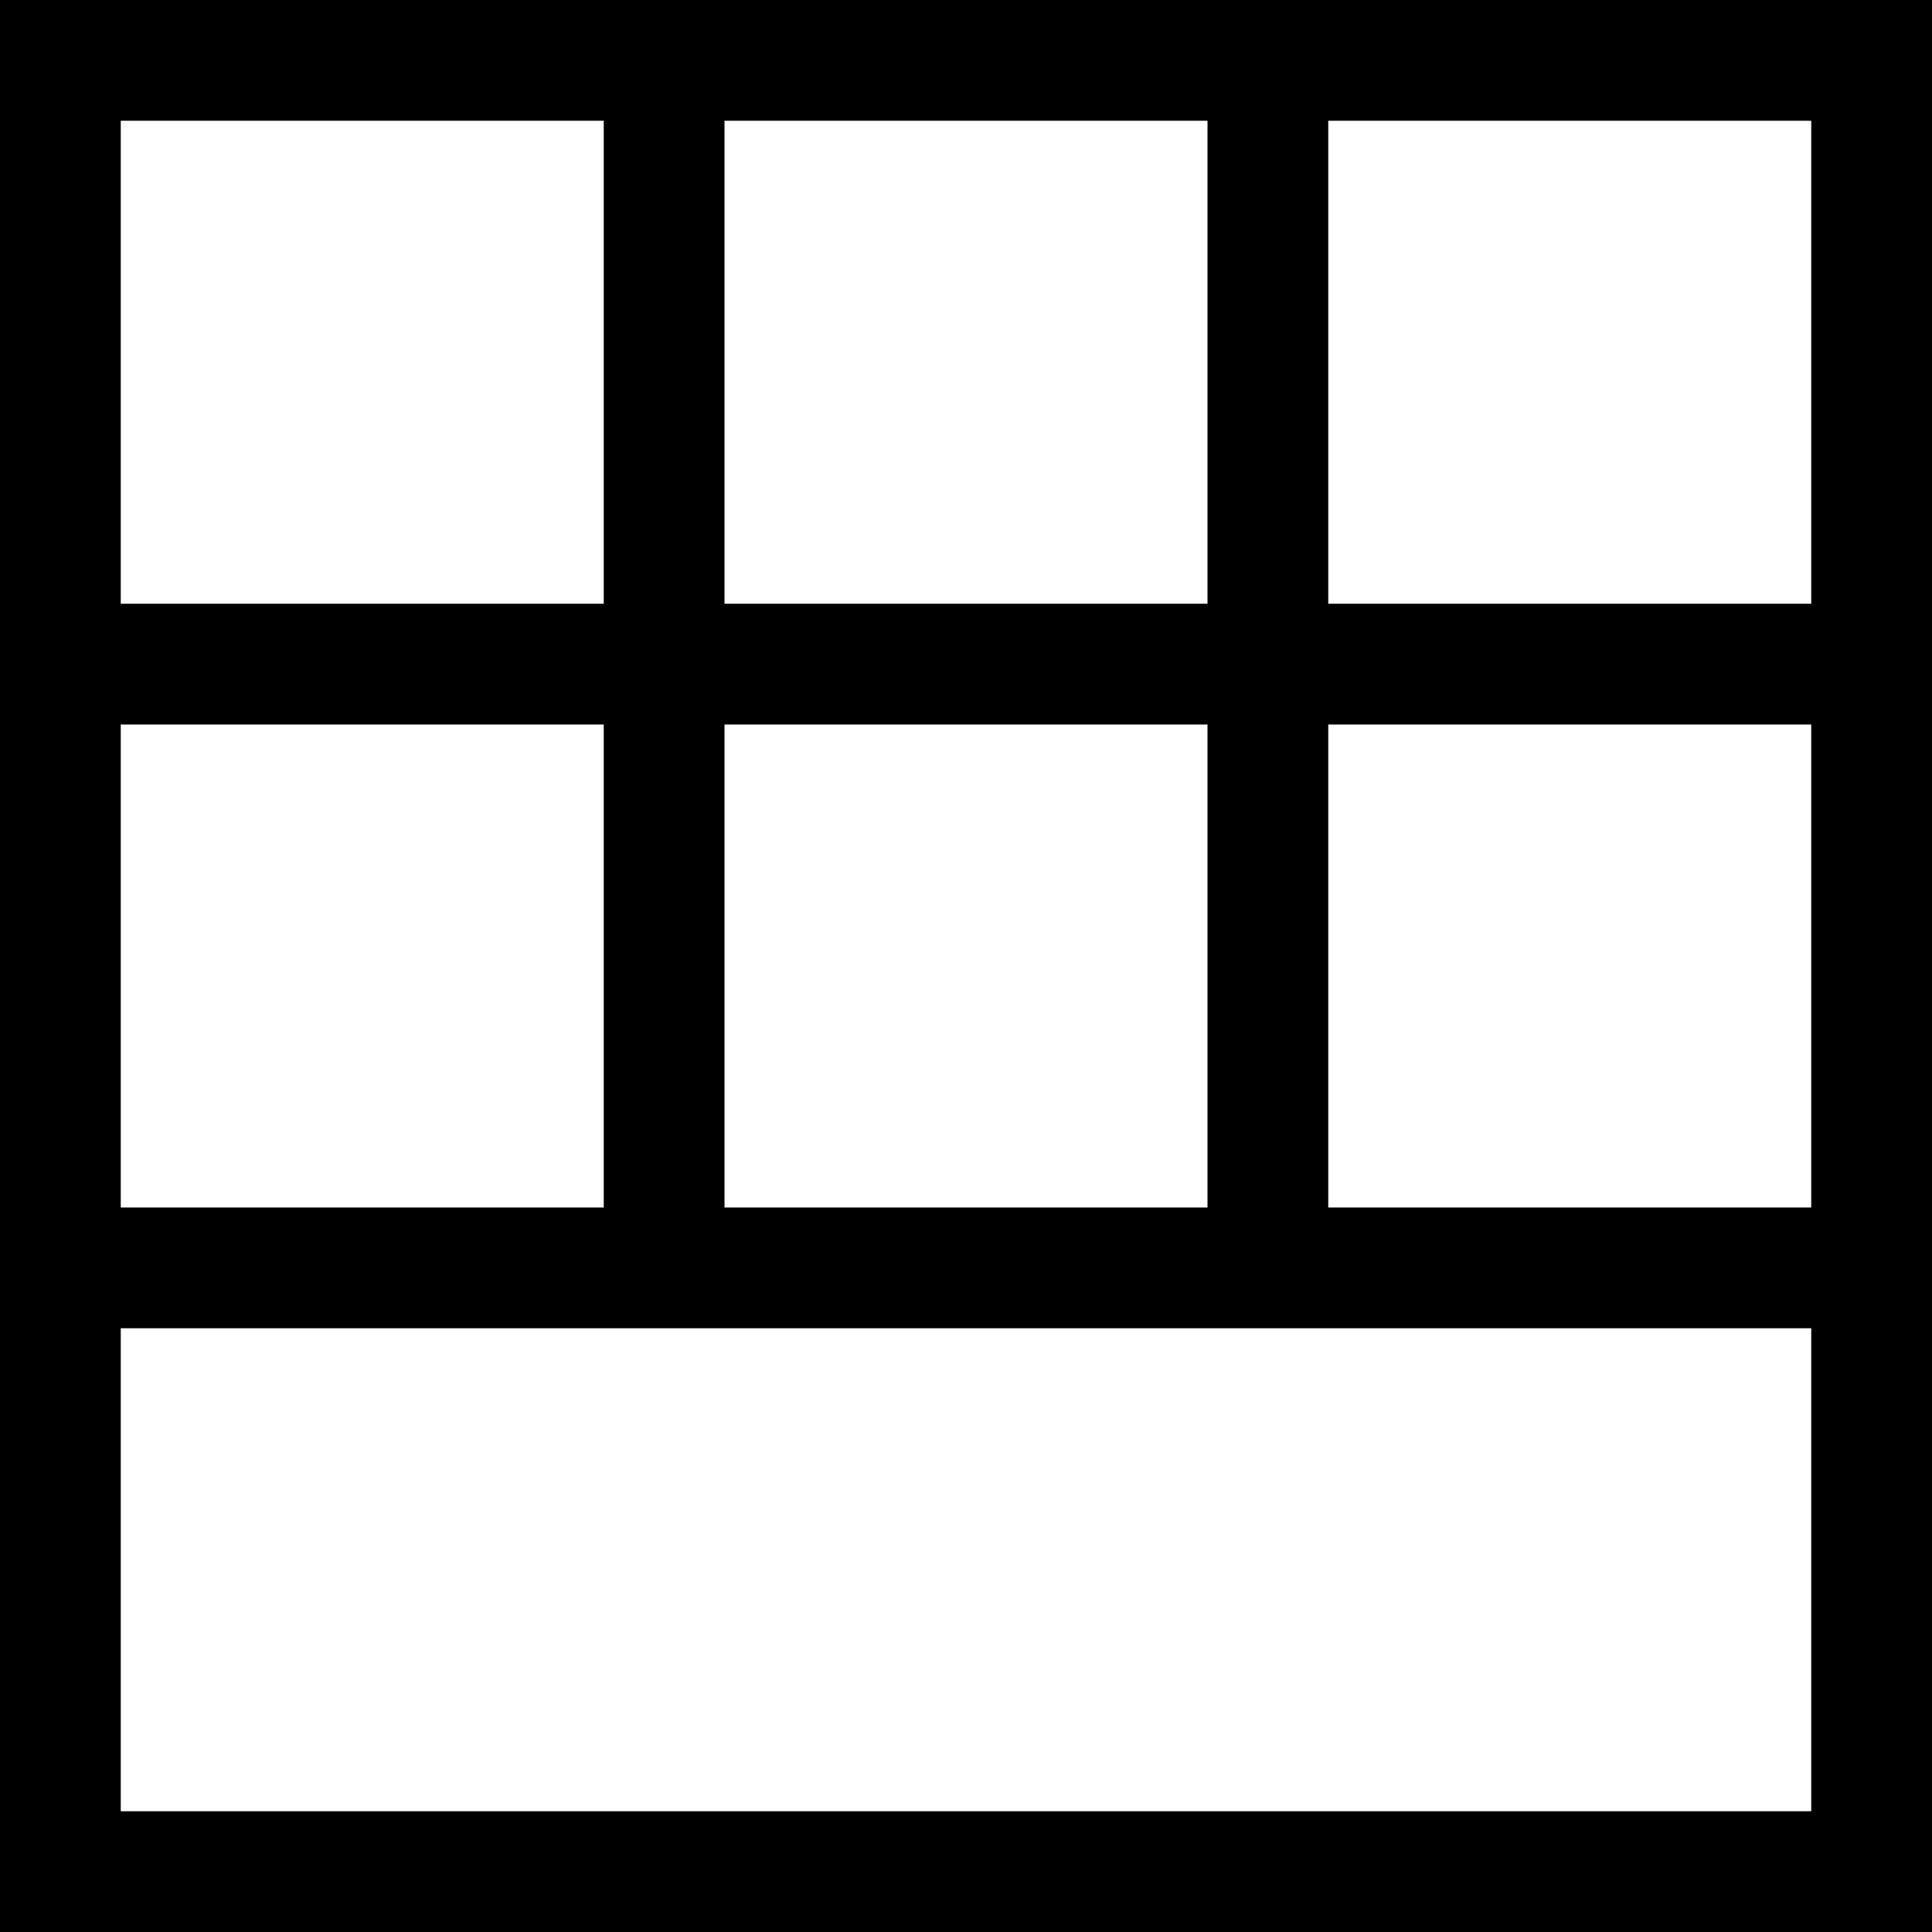 <?xml version="1.0" standalone="no"?>
<!DOCTYPE svg PUBLIC "-//W3C//DTD SVG 20010904//EN"
 "http://www.w3.org/TR/2001/REC-SVG-20010904/DTD/svg10.dtd">
<svg version="1.0" xmlns="http://www.w3.org/2000/svg"
 width="64pt" height="64pt" viewBox="0 0 64 64"
 preserveAspectRatio="xMidYMid meet">
<g transform="translate(0,64) scale(0.1,-0.1)"
fill="#000000" stroke="none">
<path d="M0 320 l0 -320 320 0 320 0 0 320 0 320 -320 0 -320 0 0 -320z m200
200 l0 -80 -80 0 -80 0 0 80 0 80 80 0 80 0 0 -80z m200 0 l0 -80 -80 0 -80 0
0 80 0 80 80 0 80 0 0 -80z m200 0 l0 -80 -80 0 -80 0 0 80 0 80 80 0 80 0 0
-80z m-400 -200 l0 -80 -80 0 -80 0 0 80 0 80 80 0 80 0 0 -80z m200 0 l0 -80
-80 0 -80 0 0 80 0 80 80 0 80 0 0 -80z m200 0 l0 -80 -80 0 -80 0 0 80 0 80
80 0 80 0 0 -80z m0 -200 l0 -80 -280 0 -280 0 0 80 0 80 280 0 280 0 0 -80z"/>
</g>
</svg>
